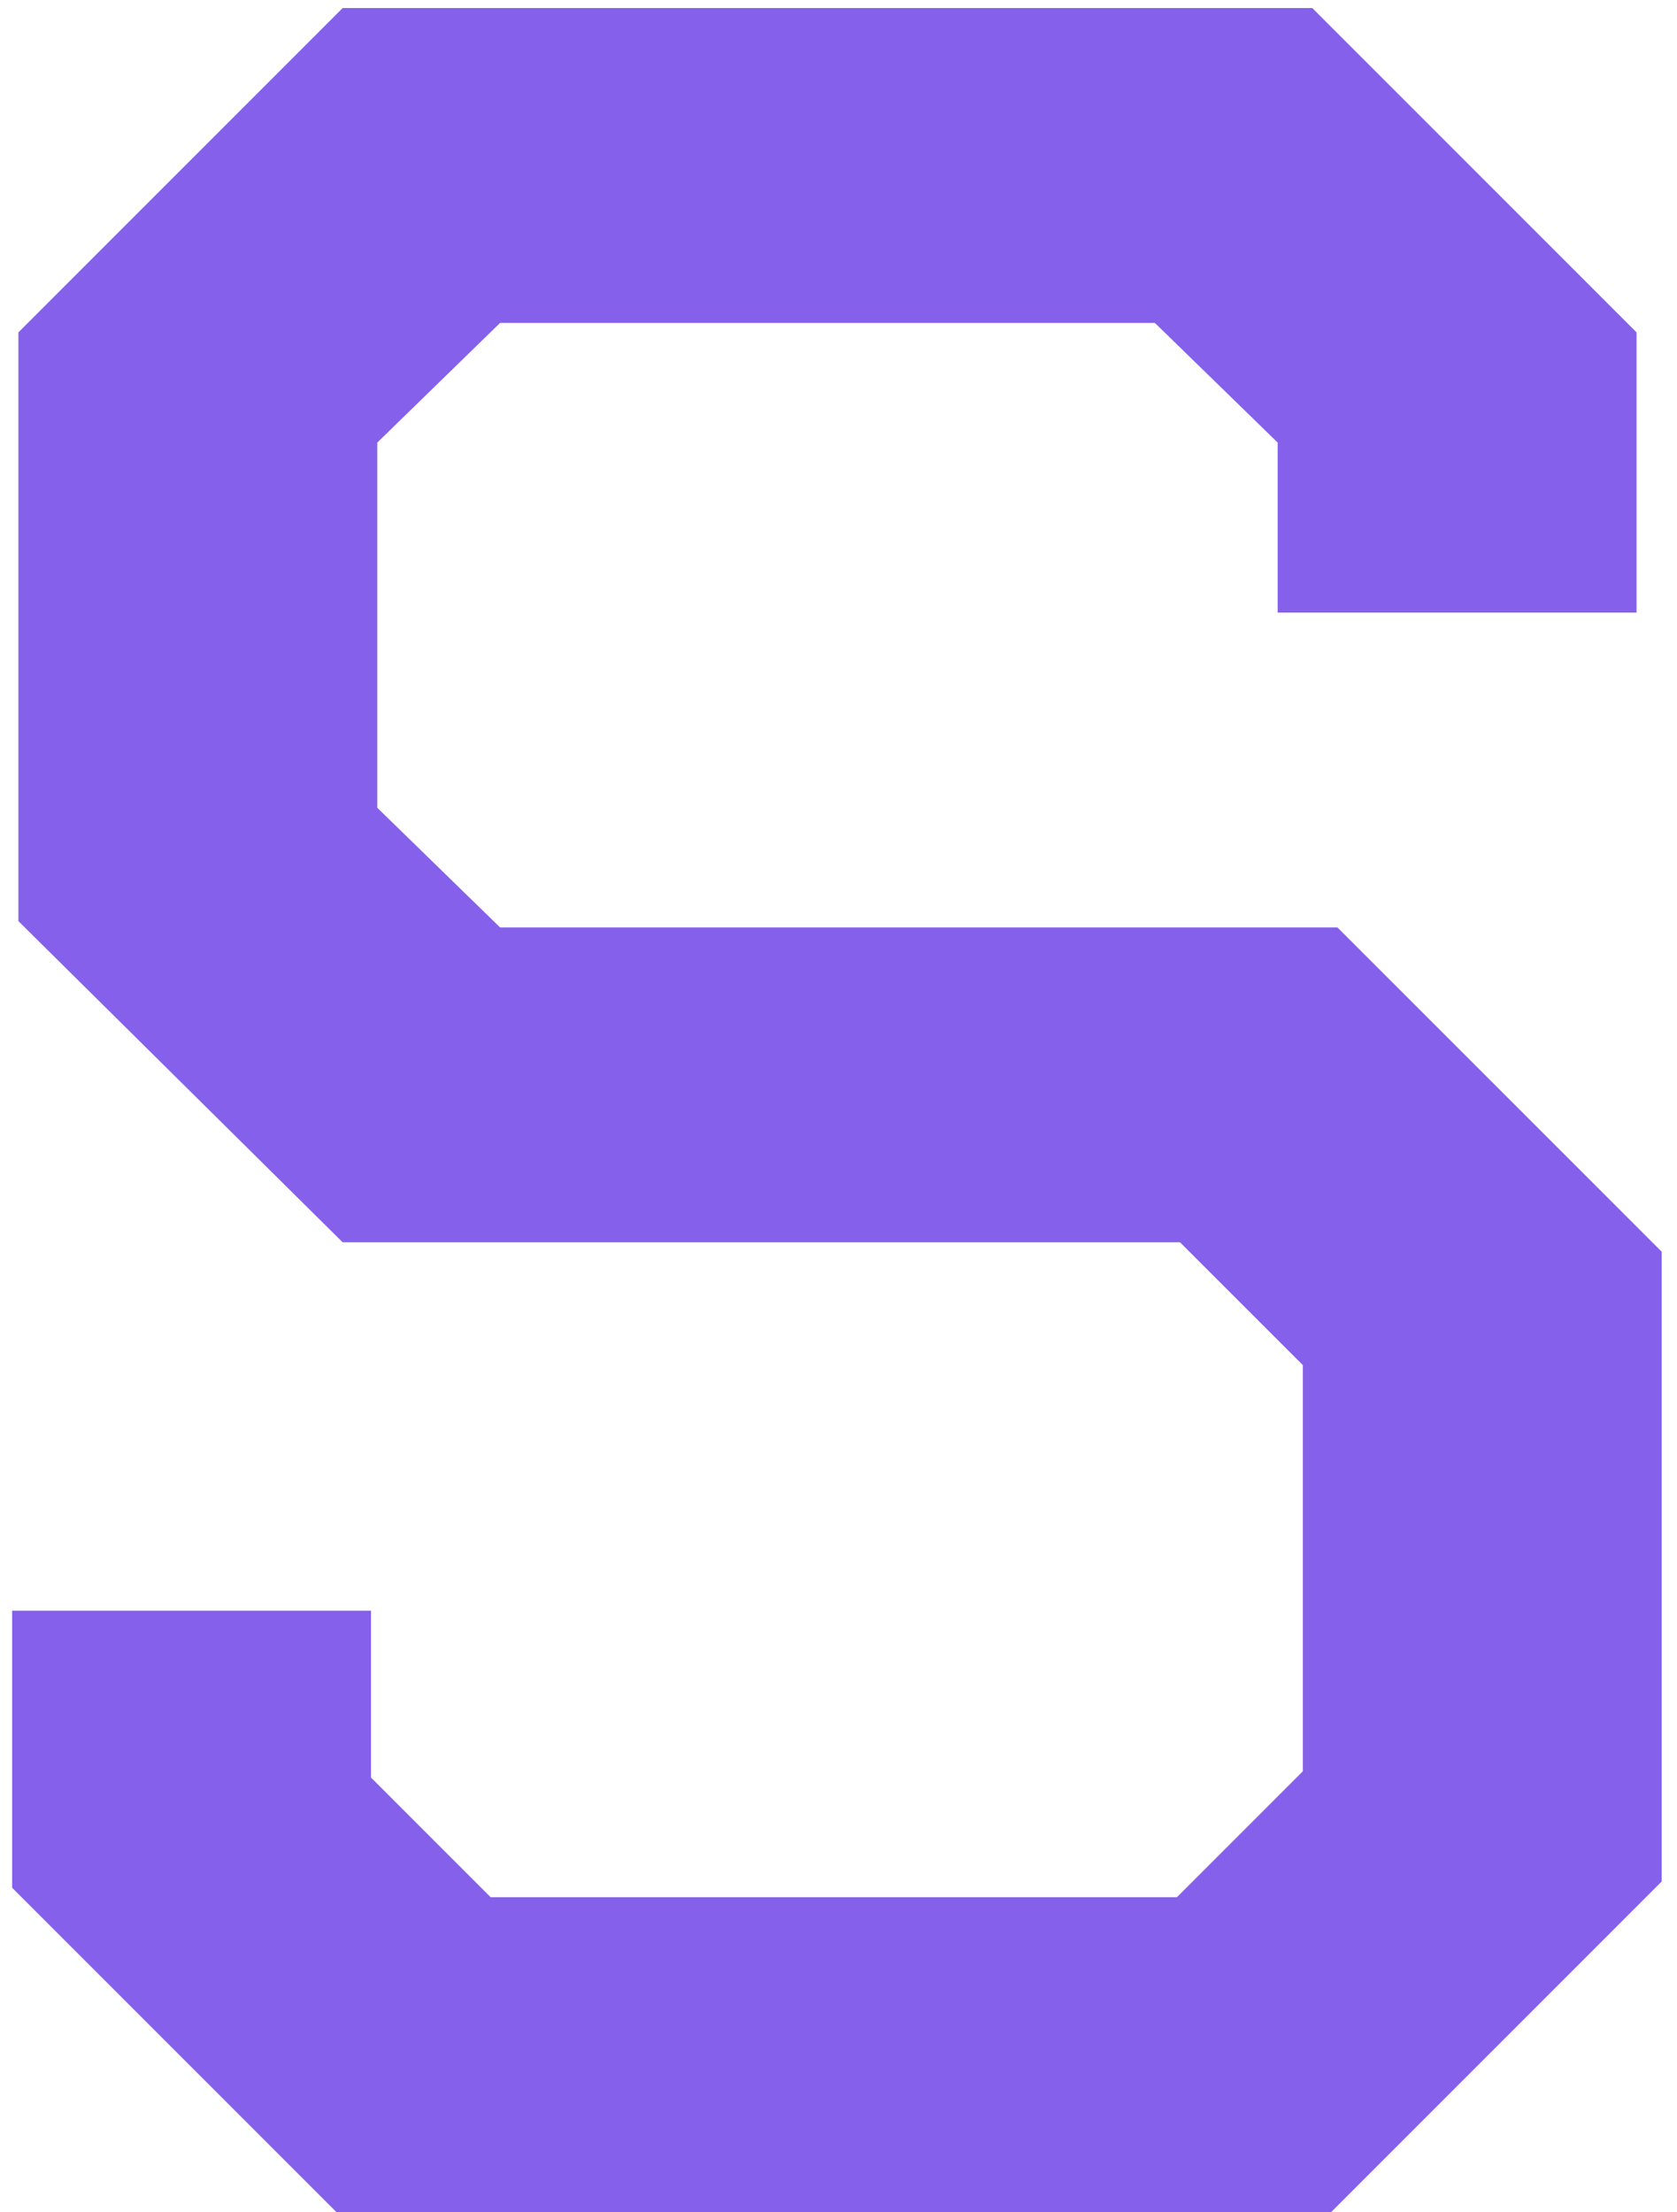 <svg width="69" height="91" viewBox="0 0 69 91" fill="none" xmlns="http://www.w3.org/2000/svg">
<path d="M0.499 77.659V66.26H15.265V73.125L20.187 78.047H48.424L53.605 72.866V56.157L48.553 51.106H14.099L0.758 37.894V13.672L14.099 0.331H53.994L67.335 13.672V25.2H52.569V18.206L47.517 13.284H20.576L15.524 18.206V33.231L20.576 38.153H55.03L68.371 51.494V77.4L54.771 91H13.84L0.499 77.659Z" fill="#8560EB"/>
</svg>
